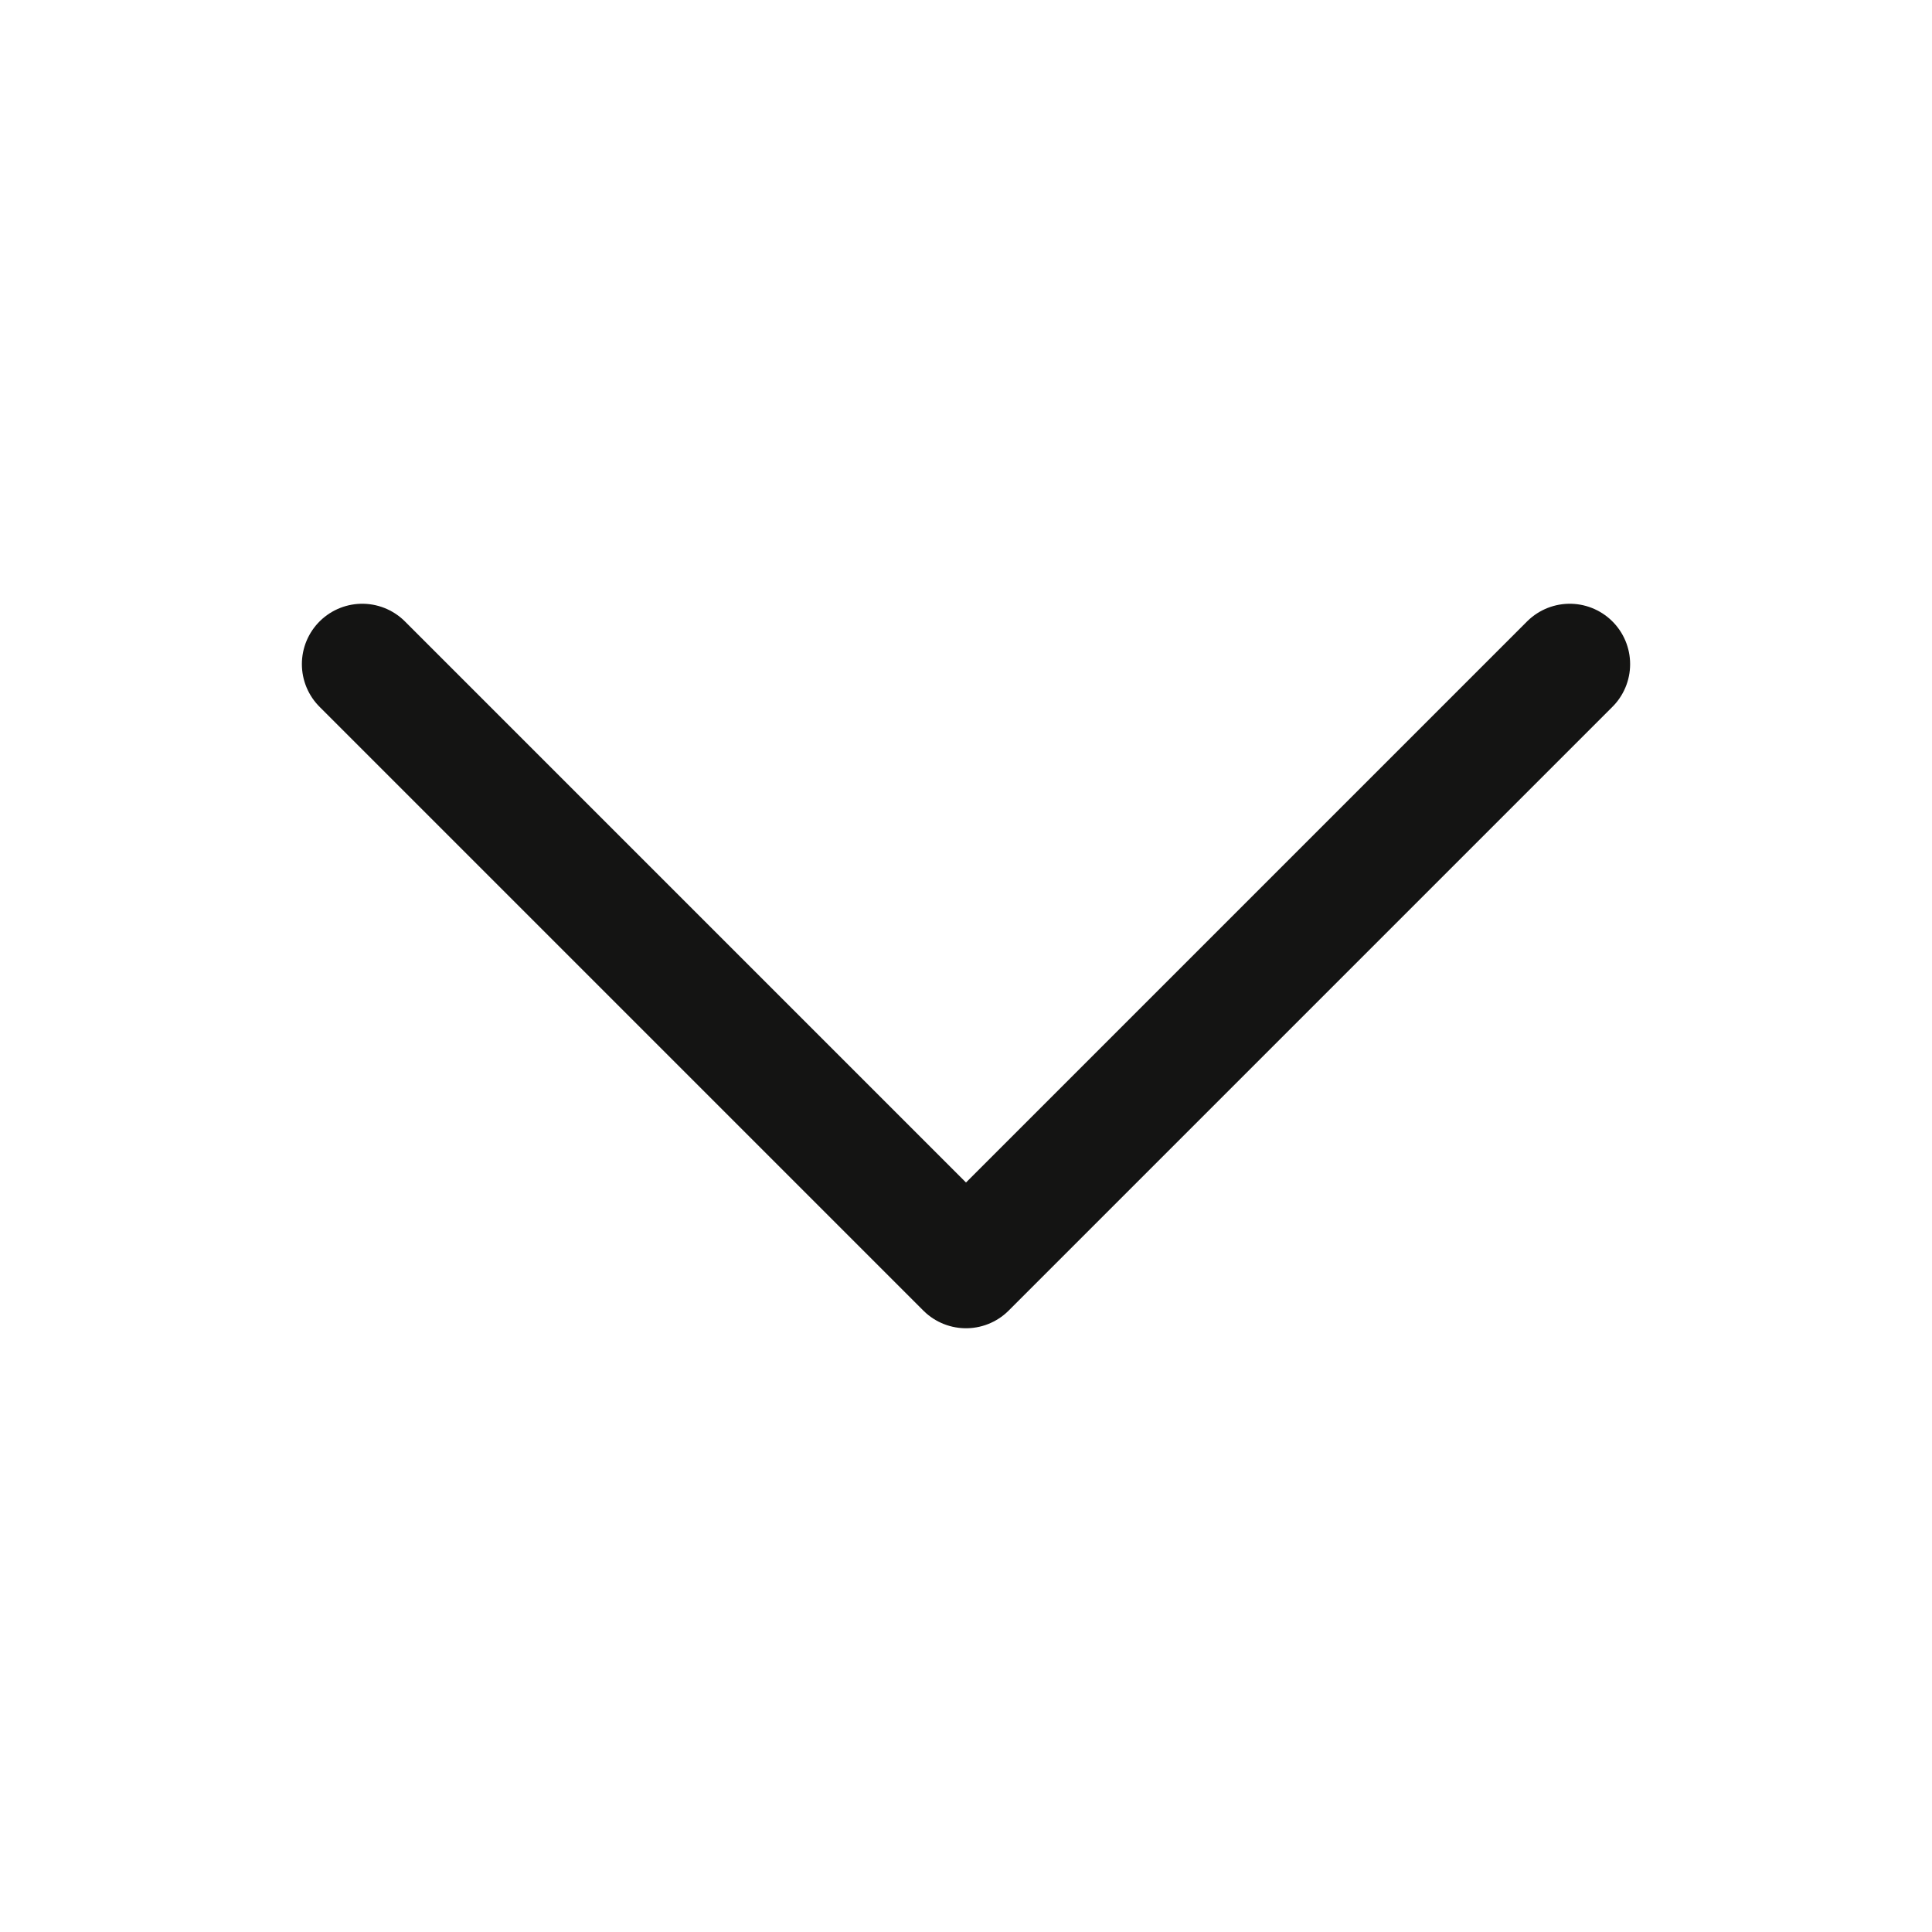 <svg width="24" height="24" viewBox="0 0 24 24" fill="none" xmlns="http://www.w3.org/2000/svg">
<g id="chevron-down">
<path id="Vector" d="M19.5 8.25L12 15.75L4.5 8.25" stroke="#141413" stroke-width="1.5" stroke-linecap="round" stroke-linejoin="round"/>
</g>
</svg>
